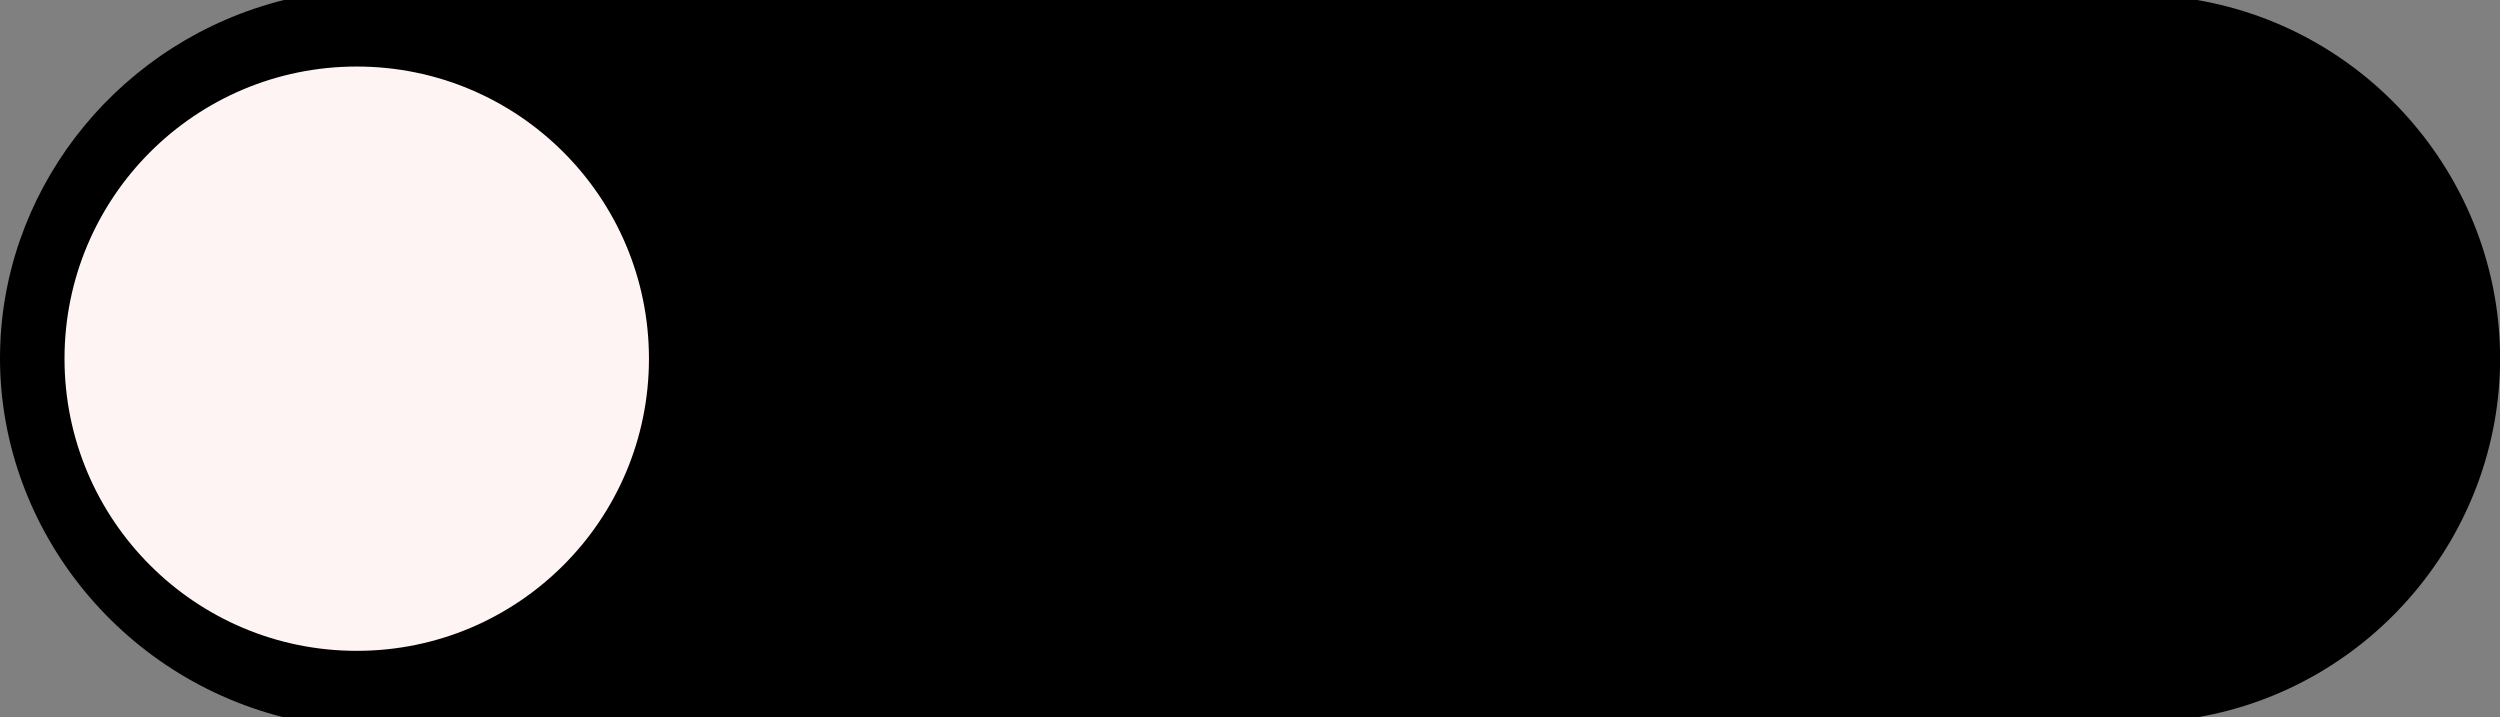 <svg xmlns="http://www.w3.org/2000/svg" viewBox="0 0 1377.37 395.23"><rect x="0" y="0" width="1377.37" height="395.23" fill="#808080" stroke="none"/><defs><style>.cls-1{fill:#fff4f4;}</style></defs><title>Asset 3</title><g id="Layer_2" data-name="Layer 2"><g id="Layer_1-2" data-name="Layer 1"><path d="M1210.39,395.23h-1054C61.33,371.26-3.87,284,.18,188.87,4,99.83,67.64,22.21,156.43,0h1054c95.72,16.39,166.46,99.81,167,196.53C1377.9,294,1306.91,378.7,1210.39,395.23Z"/><ellipse class="cls-1" cx="196.54" cy="197.62" rx="161" ry="160.96"/></g></g></svg>
